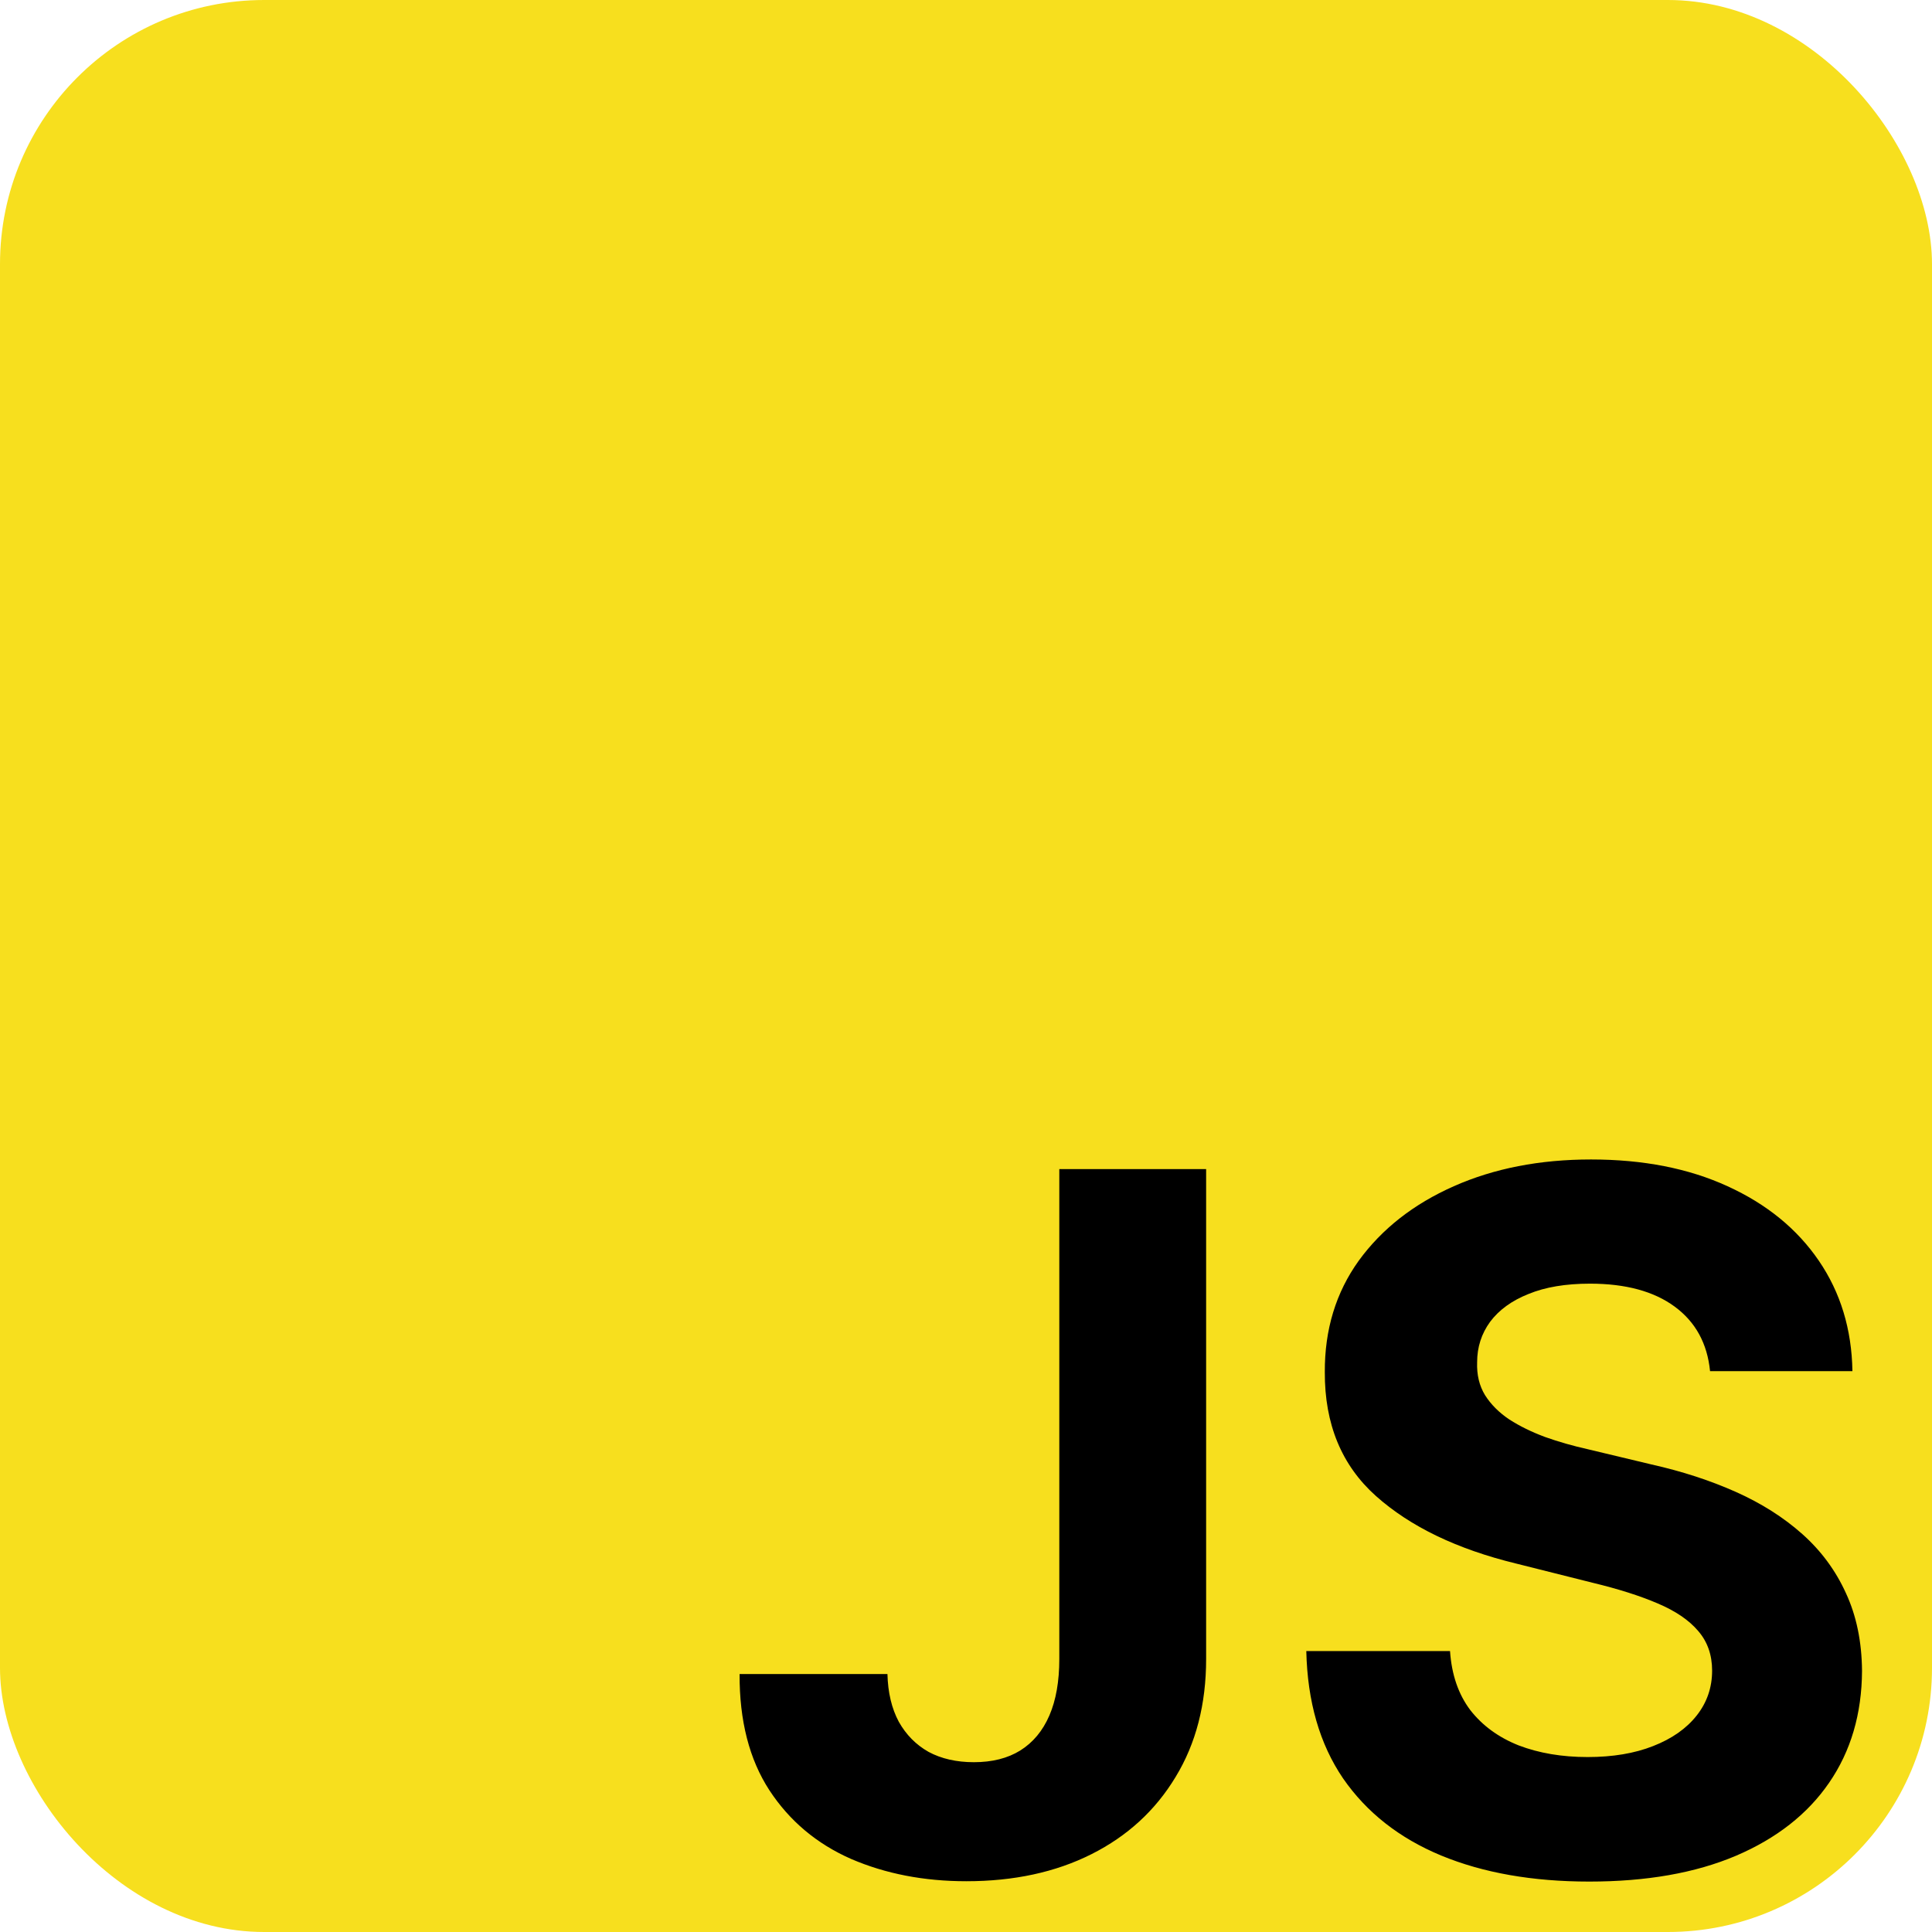 <svg width="256" height="256" viewBox="0 0 256 256" fill="none" xmlns="http://www.w3.org/2000/svg">
<rect x="0" y="0" width="256" height="256" fill="#808080" stroke="none"/>
<g clip-path="url(#clip0_1_5)">
<rect width="256" height="256" fill="white"/>
<rect width="256" height="256" rx="35" fill="#F7DF1E"/>
<path d="M140.364 154.909H159.818V219.818C159.818 225.818 158.47 231.03 155.773 235.455C153.106 239.879 149.394 243.288 144.636 245.682C139.879 248.076 134.348 249.273 128.045 249.273C122.439 249.273 117.348 248.288 112.773 246.318C108.227 244.318 104.621 241.288 101.955 237.227C99.288 233.136 97.97 228 98 221.818H117.591C117.652 224.273 118.152 226.379 119.091 228.136C120.061 229.864 121.379 231.197 123.045 232.136C124.742 233.045 126.742 233.5 129.045 233.5C131.47 233.5 133.515 232.985 135.182 231.955C136.879 230.894 138.167 229.348 139.045 227.318C139.924 225.288 140.364 222.788 140.364 219.818V154.909ZM226.591 181.682C226.227 178.015 224.667 175.167 221.909 173.136C219.152 171.106 215.409 170.091 210.682 170.091C207.47 170.091 204.758 170.545 202.545 171.455C200.333 172.333 198.636 173.561 197.455 175.136C196.303 176.712 195.727 178.5 195.727 180.5C195.667 182.167 196.015 183.621 196.773 184.864C197.561 186.106 198.636 187.182 200 188.091C201.364 188.97 202.939 189.742 204.727 190.409C206.515 191.045 208.424 191.591 210.455 192.045L218.818 194.045C222.879 194.955 226.606 196.167 230 197.682C233.394 199.197 236.333 201.061 238.818 203.273C241.303 205.485 243.227 208.091 244.591 211.091C245.985 214.091 246.697 217.53 246.727 221.409C246.697 227.106 245.242 232.045 242.364 236.227C239.515 240.379 235.394 243.606 230 245.909C224.636 248.182 218.167 249.318 210.591 249.318C203.076 249.318 196.53 248.167 190.955 245.864C185.409 243.561 181.076 240.152 177.955 235.636C174.864 231.091 173.242 225.47 173.091 218.773H192.136C192.348 221.894 193.242 224.5 194.818 226.591C196.424 228.652 198.561 230.212 201.227 231.273C203.924 232.303 206.97 232.818 210.364 232.818C213.697 232.818 216.591 232.333 219.045 231.364C221.53 230.394 223.455 229.045 224.818 227.318C226.182 225.591 226.864 223.606 226.864 221.364C226.864 219.273 226.242 217.515 225 216.091C223.788 214.667 222 213.455 219.636 212.455C217.303 211.455 214.439 210.545 211.045 209.727L200.909 207.182C193.061 205.273 186.864 202.288 182.318 198.227C177.773 194.167 175.515 188.697 175.545 181.818C175.515 176.182 177.015 171.258 180.045 167.045C183.106 162.833 187.303 159.545 192.636 157.182C197.97 154.818 204.03 153.636 210.818 153.636C217.727 153.636 223.758 154.818 228.909 157.182C234.091 159.545 238.121 162.833 241 167.045C243.879 171.258 245.364 176.136 245.455 181.682H226.591Z" fill="black"/>
</g>
<defs>
<clipPath id="clip0_1_5">
<rect width="256" height="256" fill="white"/>
</clipPath>
</defs>
</svg>
